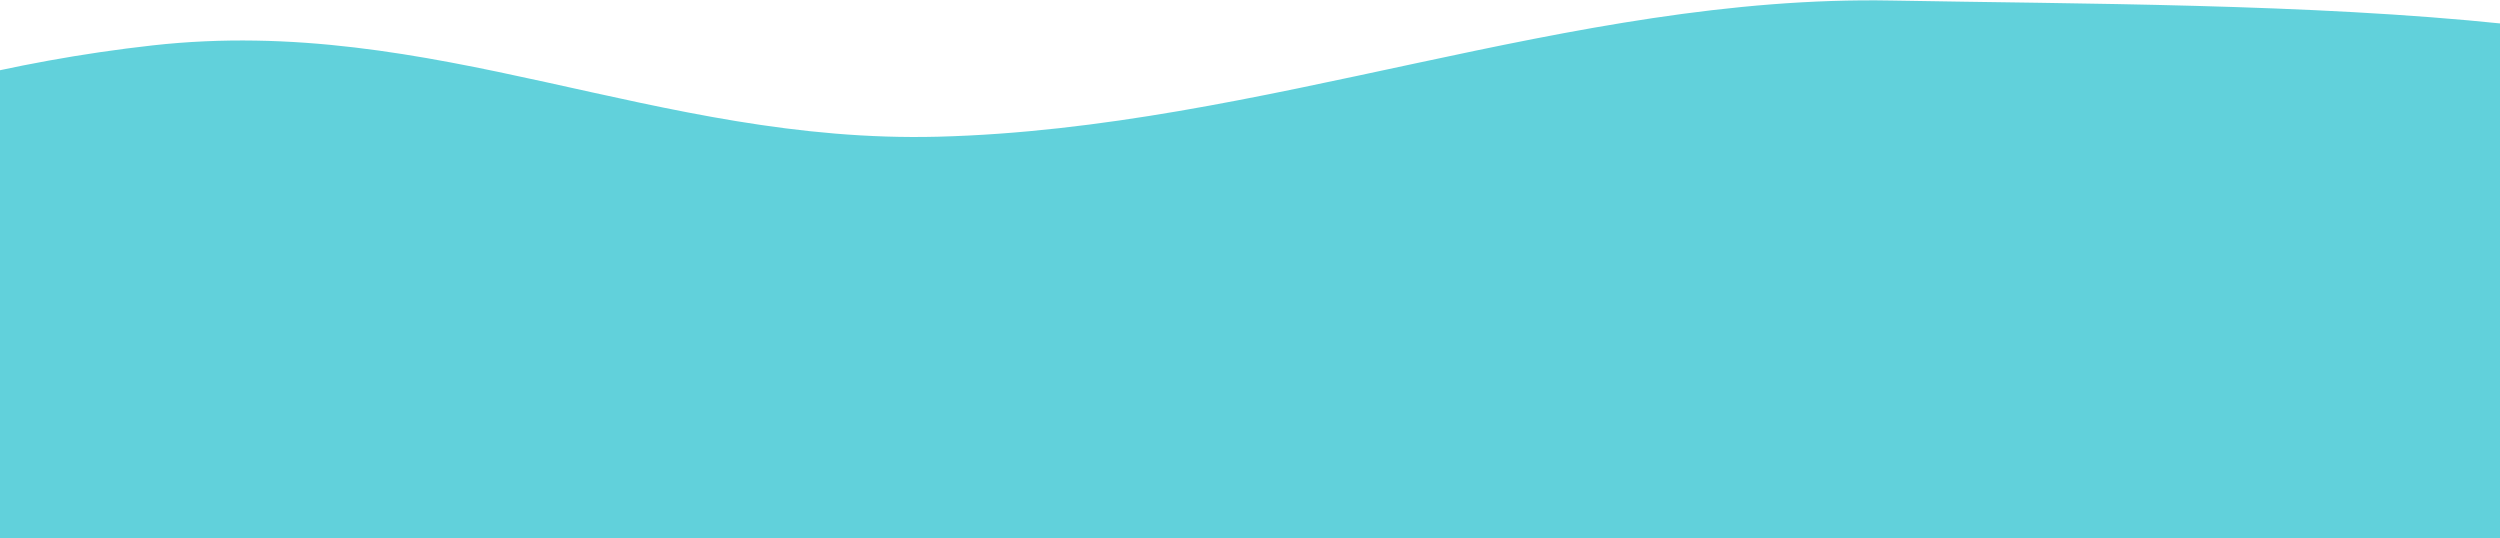 <svg width="1440" height="310" viewBox="0 0 1440 310" fill="none" xmlns="http://www.w3.org/2000/svg">
<path fill-rule="evenodd" clip-rule="evenodd" d="M1348.19 443.993C1288.67 511.703 1249.5 579.421 1196.18 648.044C1141.7 718.18 1090.13 785.868 1028.88 855.003C936.421 959.352 956.385 1125.68 741.035 1161.75C517.58 1199.18 424.891 1011.2 206.569 992.733C23.187 977.222 -191.795 1107.36 -355.578 1069C-513.542 1032 -493.854 910.871 -520.379 822.471C-541.852 750.91 -501.157 676.825 -495.474 602.78C-490.23 534.456 -515.144 469.271 -488.016 400.794C-457.159 322.904 -427.288 241.108 -326.125 175.3C-221.214 107.055 -74.267 44.216 87.921 26.141C249.969 8.082 378.069 82.927 540.302 78.743C727.367 73.918 904.486 -3.11 1089.49 0.31C1306.42 4.319 1619.47 -0.866 1678.15 99.774C1744.17 213.003 1451.55 326.418 1348.19 443.993Z" fill="#61D1DB"/>
</svg>
